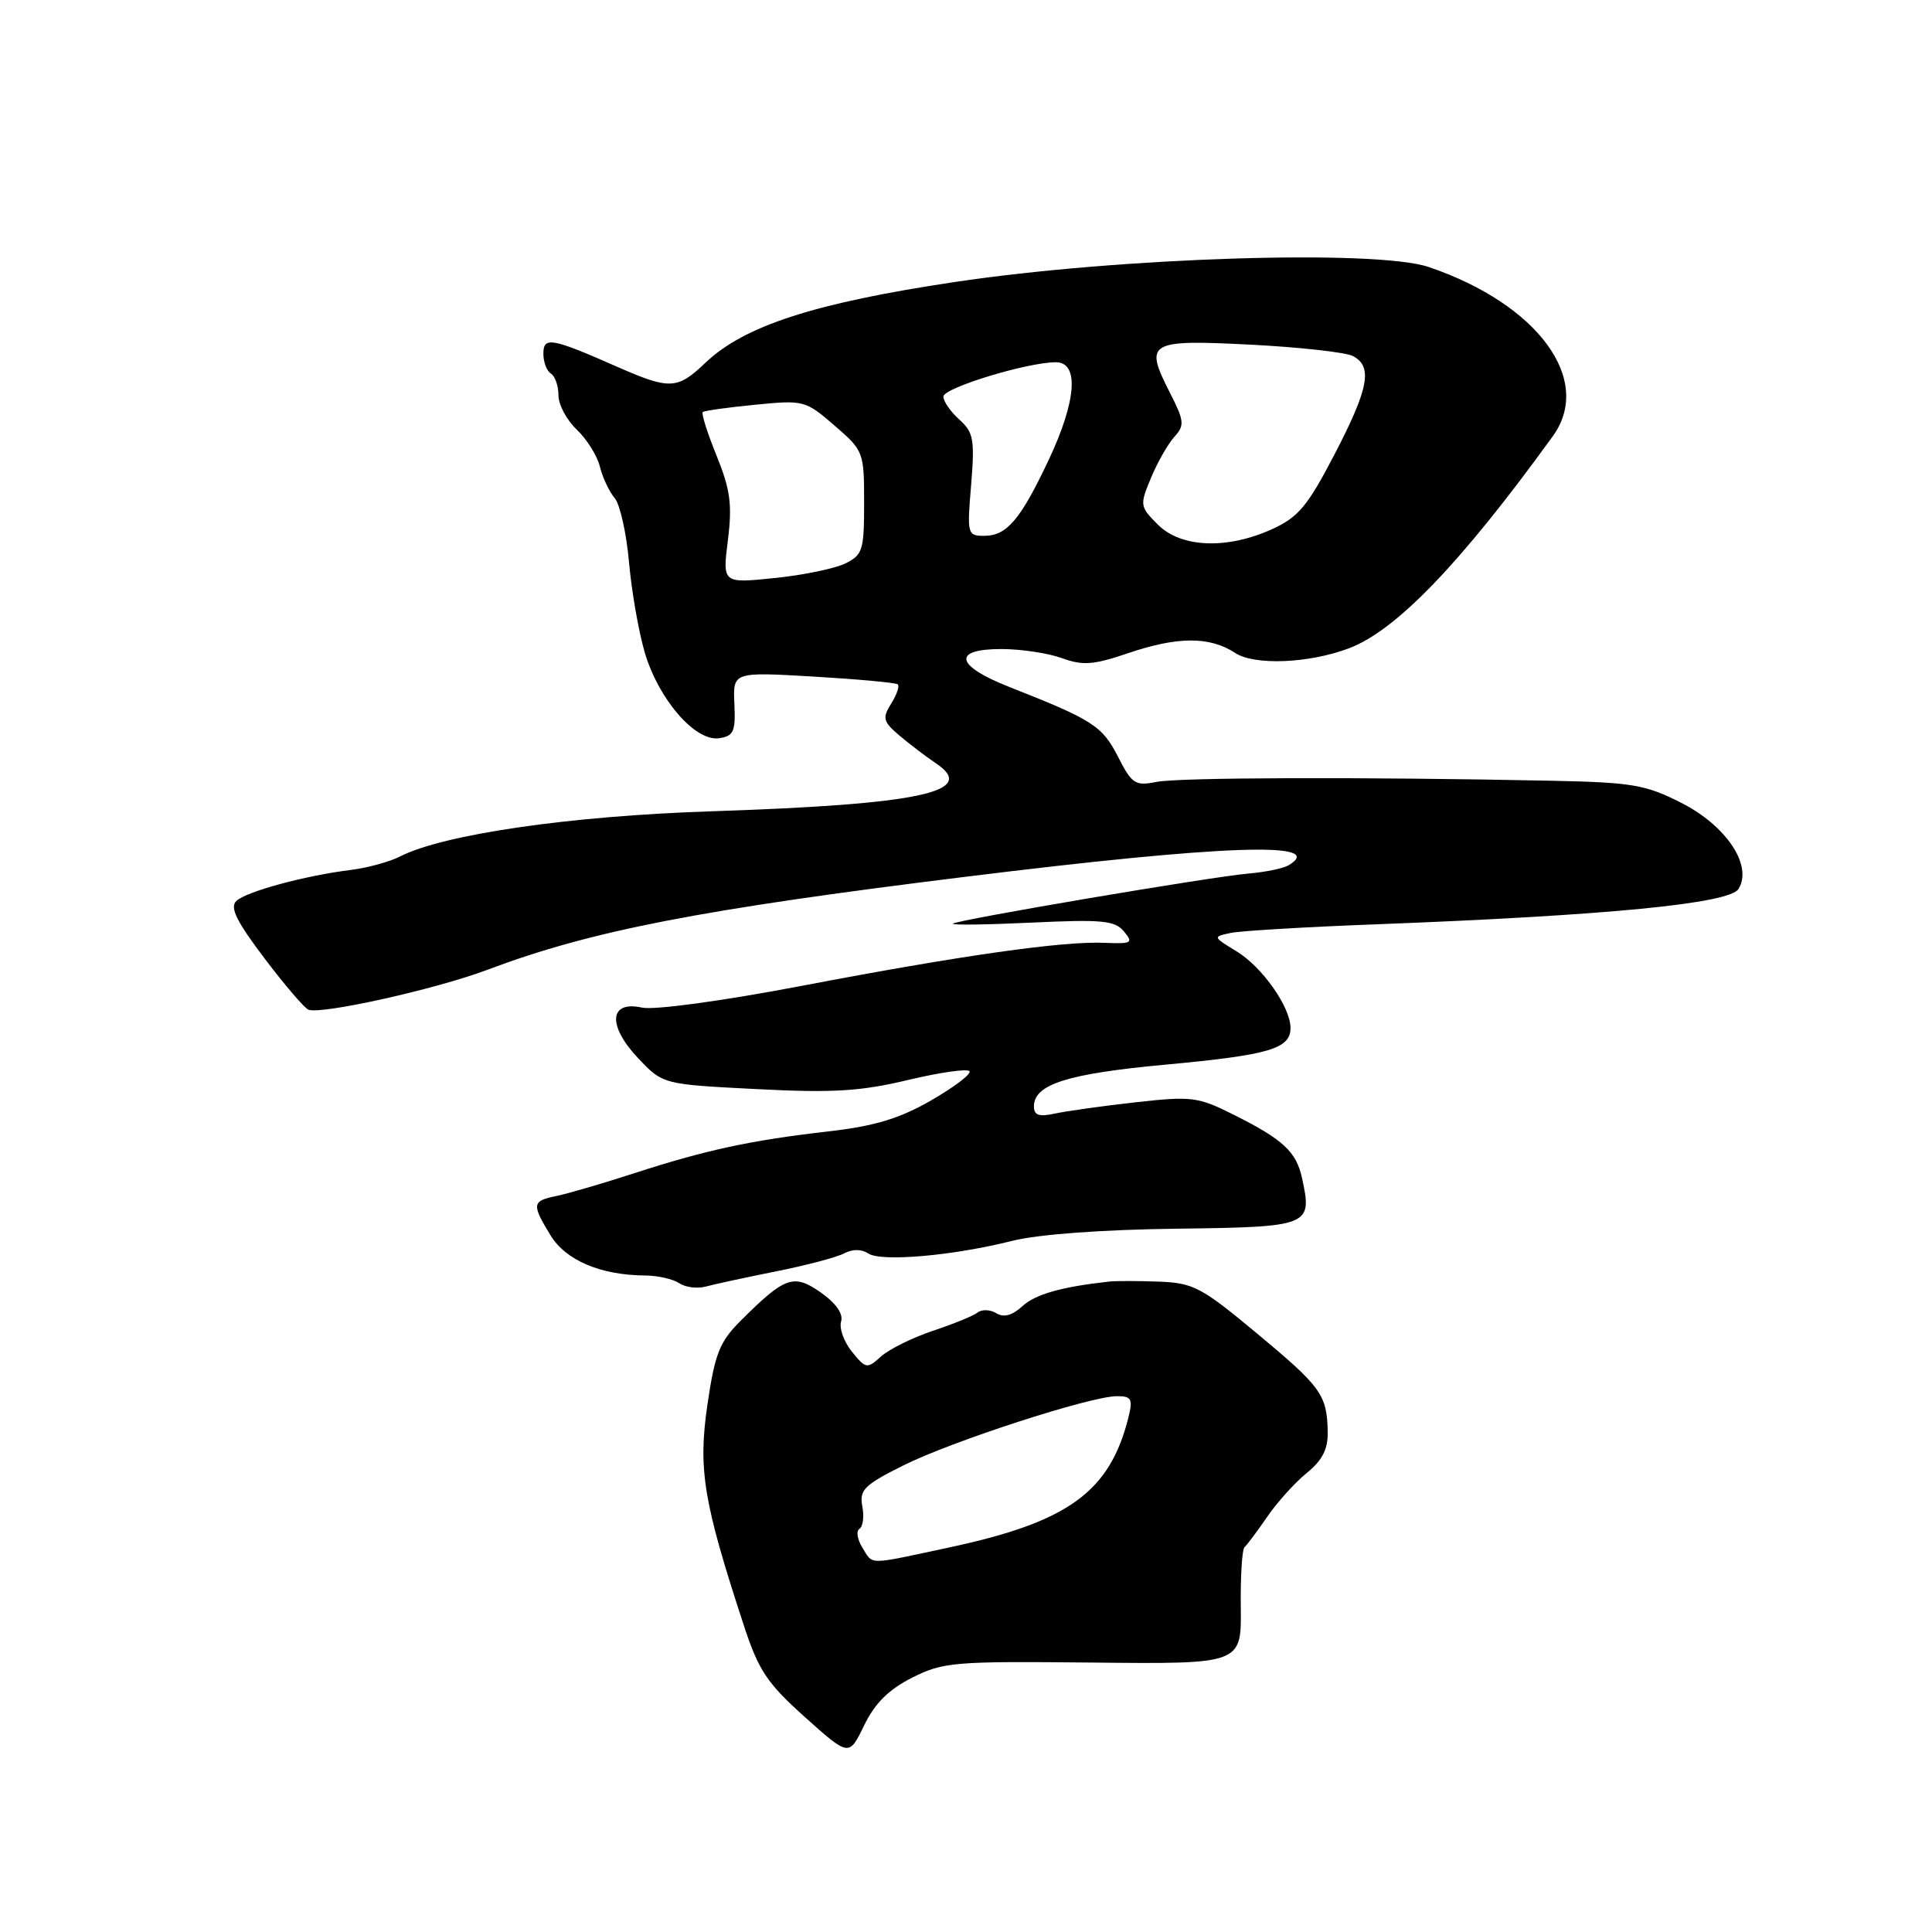 <?xml version="1.0" encoding="UTF-8" standalone="no"?>
<!DOCTYPE svg PUBLIC "-//W3C//DTD SVG 1.1//EN" "http://www.w3.org/Graphics/SVG/1.1/DTD/svg11.dtd" >
<svg xmlns="http://www.w3.org/2000/svg" xmlns:xlink="http://www.w3.org/1999/xlink" version="1.1" viewBox="0 0 256 256">
 <g >
 <path fill="currentColor"
d=" M 120.86 222.30 C 124.97 220.23 126.40 220.11 144.86 220.30 C 164.50 220.50 164.50 220.50 164.41 213.00 C 164.36 208.88 164.58 205.28 164.91 205.00 C 165.23 204.72 166.58 202.93 167.90 201.00 C 169.22 199.07 171.58 196.45 173.15 195.18 C 175.24 193.47 175.98 192.01 175.93 189.68 C 175.82 184.80 175.09 183.79 166.51 176.65 C 159.17 170.54 158.12 169.99 153.51 169.82 C 150.76 169.72 147.82 169.72 147.00 169.81 C 140.67 170.51 137.21 171.48 135.48 173.07 C 134.12 174.31 133.00 174.62 132.02 174.01 C 131.22 173.52 130.10 173.47 129.53 173.92 C 128.97 174.36 126.29 175.45 123.58 176.35 C 120.88 177.26 117.80 178.78 116.74 179.74 C 114.89 181.41 114.73 181.38 112.88 179.10 C 111.82 177.79 111.18 176.00 111.45 175.11 C 111.76 174.09 110.78 172.69 108.77 171.27 C 105.15 168.73 104.02 169.14 98.10 175.05 C 95.34 177.81 94.72 179.39 93.73 186.18 C 92.49 194.71 93.20 199.02 98.54 215.31 C 100.51 221.34 101.63 223.02 106.66 227.53 C 112.50 232.76 112.50 232.76 114.50 228.63 C 115.92 225.69 117.76 223.87 120.86 222.30 Z  M 102.80 168.47 C 106.82 167.67 110.89 166.59 111.86 166.08 C 112.95 165.49 114.15 165.50 115.05 166.09 C 116.77 167.23 126.25 166.40 134.12 164.42 C 137.55 163.56 146.01 162.93 155.86 162.81 C 173.65 162.58 173.92 162.47 172.52 156.08 C 171.75 152.59 170.02 150.99 163.46 147.70 C 158.73 145.33 157.91 145.23 150.46 146.06 C 146.08 146.55 141.26 147.23 139.75 147.56 C 137.67 148.01 137.00 147.78 137.00 146.60 C 137.00 143.68 141.44 142.27 154.44 141.07 C 168.17 139.80 171.00 138.97 171.00 136.21 C 170.99 133.43 167.26 128.13 163.84 126.05 C 160.69 124.13 160.69 124.12 163.08 123.62 C 164.41 123.34 173.15 122.82 182.50 122.47 C 213.04 121.30 229.14 119.73 230.35 117.80 C 232.29 114.73 228.78 109.43 222.78 106.38 C 218.04 103.97 216.27 103.67 205.50 103.45 C 180.57 102.94 156.18 103.01 153.22 103.61 C 150.42 104.17 149.98 103.88 148.13 100.25 C 146.05 96.18 144.80 95.38 133.75 91.03 C 126.58 88.21 126.11 86.00 132.68 86.00 C 135.25 86.00 138.86 86.54 140.69 87.20 C 143.48 88.22 144.89 88.11 149.48 86.55 C 156.05 84.32 160.29 84.31 163.67 86.52 C 166.24 88.20 173.44 87.91 178.75 85.90 C 185.02 83.53 193.57 74.64 205.76 57.79 C 211.16 50.34 203.79 40.30 189.31 35.38 C 182.35 33.02 148.30 34.10 126.50 37.37 C 107.92 40.15 98.58 43.18 93.45 48.09 C 89.76 51.61 88.75 51.66 81.87 48.64 C 73.05 44.75 72.00 44.57 72.00 46.87 C 72.00 47.98 72.45 49.16 73.00 49.50 C 73.55 49.84 74.00 51.14 74.00 52.38 C 74.00 53.63 75.09 55.67 76.42 56.92 C 77.74 58.17 79.13 60.38 79.49 61.84 C 79.86 63.31 80.74 65.17 81.45 66.00 C 82.15 66.83 83.01 70.66 83.35 74.52 C 83.69 78.38 84.64 83.78 85.45 86.52 C 87.30 92.71 92.12 98.26 95.26 97.82 C 97.21 97.54 97.48 96.96 97.31 93.26 C 97.12 89.03 97.12 89.03 107.81 89.65 C 113.69 90.00 118.71 90.46 118.96 90.68 C 119.22 90.91 118.82 92.06 118.08 93.24 C 116.89 95.15 117.01 95.61 119.15 97.44 C 120.48 98.57 122.68 100.24 124.03 101.15 C 129.66 104.93 121.87 106.59 94.29 107.50 C 75.54 108.11 58.76 110.55 53.00 113.49 C 51.62 114.20 48.70 114.99 46.50 115.27 C 40.43 116.02 32.64 118.13 31.32 119.38 C 30.42 120.23 31.32 122.06 35.05 126.99 C 37.75 130.56 40.38 133.63 40.89 133.80 C 42.75 134.42 57.83 131.05 64.59 128.50 C 78.34 123.32 92.73 120.52 128.00 116.17 C 162.05 111.96 175.91 111.47 170.79 114.63 C 170.11 115.05 167.74 115.55 165.52 115.74 C 160.54 116.16 126.78 121.89 126.27 122.39 C 126.07 122.60 130.77 122.53 136.72 122.25 C 146.04 121.81 147.73 121.97 148.93 123.42 C 150.20 124.95 149.97 125.08 146.41 124.93 C 140.87 124.68 127.39 126.59 106.18 130.64 C 95.67 132.64 86.67 133.87 85.06 133.51 C 80.72 132.56 80.46 135.87 84.54 140.20 C 87.83 143.68 87.83 143.68 100.22 144.31 C 110.37 144.83 114.02 144.61 120.33 143.10 C 124.57 142.09 128.24 141.57 128.47 141.95 C 128.70 142.33 126.40 144.07 123.36 145.82 C 119.14 148.24 115.88 149.22 109.66 149.93 C 99.45 151.10 93.53 152.38 84.00 155.47 C 79.88 156.81 75.26 158.16 73.75 158.47 C 70.48 159.14 70.42 159.54 72.95 163.69 C 74.97 167.01 79.60 168.97 85.50 169.01 C 87.15 169.02 89.17 169.48 90.00 170.03 C 90.83 170.58 92.40 170.78 93.50 170.48 C 94.60 170.18 98.79 169.27 102.80 168.47 Z  M 114.26 205.05 C 113.59 203.97 113.42 202.86 113.89 202.57 C 114.35 202.28 114.52 200.94 114.26 199.59 C 113.85 197.43 114.51 196.77 119.65 194.20 C 126.07 190.98 144.52 185.00 148.01 185.00 C 149.92 185.00 150.12 185.38 149.54 187.75 C 147.07 197.68 141.59 201.67 125.75 205.05 C 114.72 207.41 115.74 207.41 114.26 205.05 Z  M 96.45 71.57 C 97.04 66.84 96.77 64.87 94.95 60.38 C 93.73 57.38 92.91 54.78 93.12 54.60 C 93.33 54.42 96.46 53.98 100.07 53.63 C 106.50 52.99 106.73 53.06 110.57 56.38 C 114.43 59.71 114.50 59.89 114.50 66.61 C 114.50 72.94 114.31 73.54 111.97 74.68 C 110.58 75.35 106.35 76.22 102.58 76.60 C 95.73 77.30 95.73 77.30 96.45 71.57 Z  M 153.43 69.52 C 151.03 67.12 151.00 66.94 152.52 63.31 C 153.37 61.25 154.77 58.81 155.61 57.88 C 156.99 56.36 156.93 55.78 155.00 52.00 C 151.59 45.31 152.15 44.98 165.71 45.67 C 172.19 46.00 178.29 46.68 179.25 47.17 C 181.93 48.55 181.38 51.46 176.82 60.23 C 173.27 67.05 172.03 68.54 168.57 70.11 C 162.59 72.83 156.50 72.59 153.43 69.52 Z  M 128.68 64.25 C 129.17 58.24 129.00 57.29 127.12 55.60 C 125.95 54.55 125.00 53.18 125.00 52.55 C 125.00 51.40 136.12 48.00 139.91 48.00 C 143.03 48.00 142.64 53.15 138.93 61.00 C 135.20 68.89 133.40 71.00 130.40 71.00 C 128.19 71.00 128.13 70.78 128.68 64.25 Z "/>
</g>
</svg>